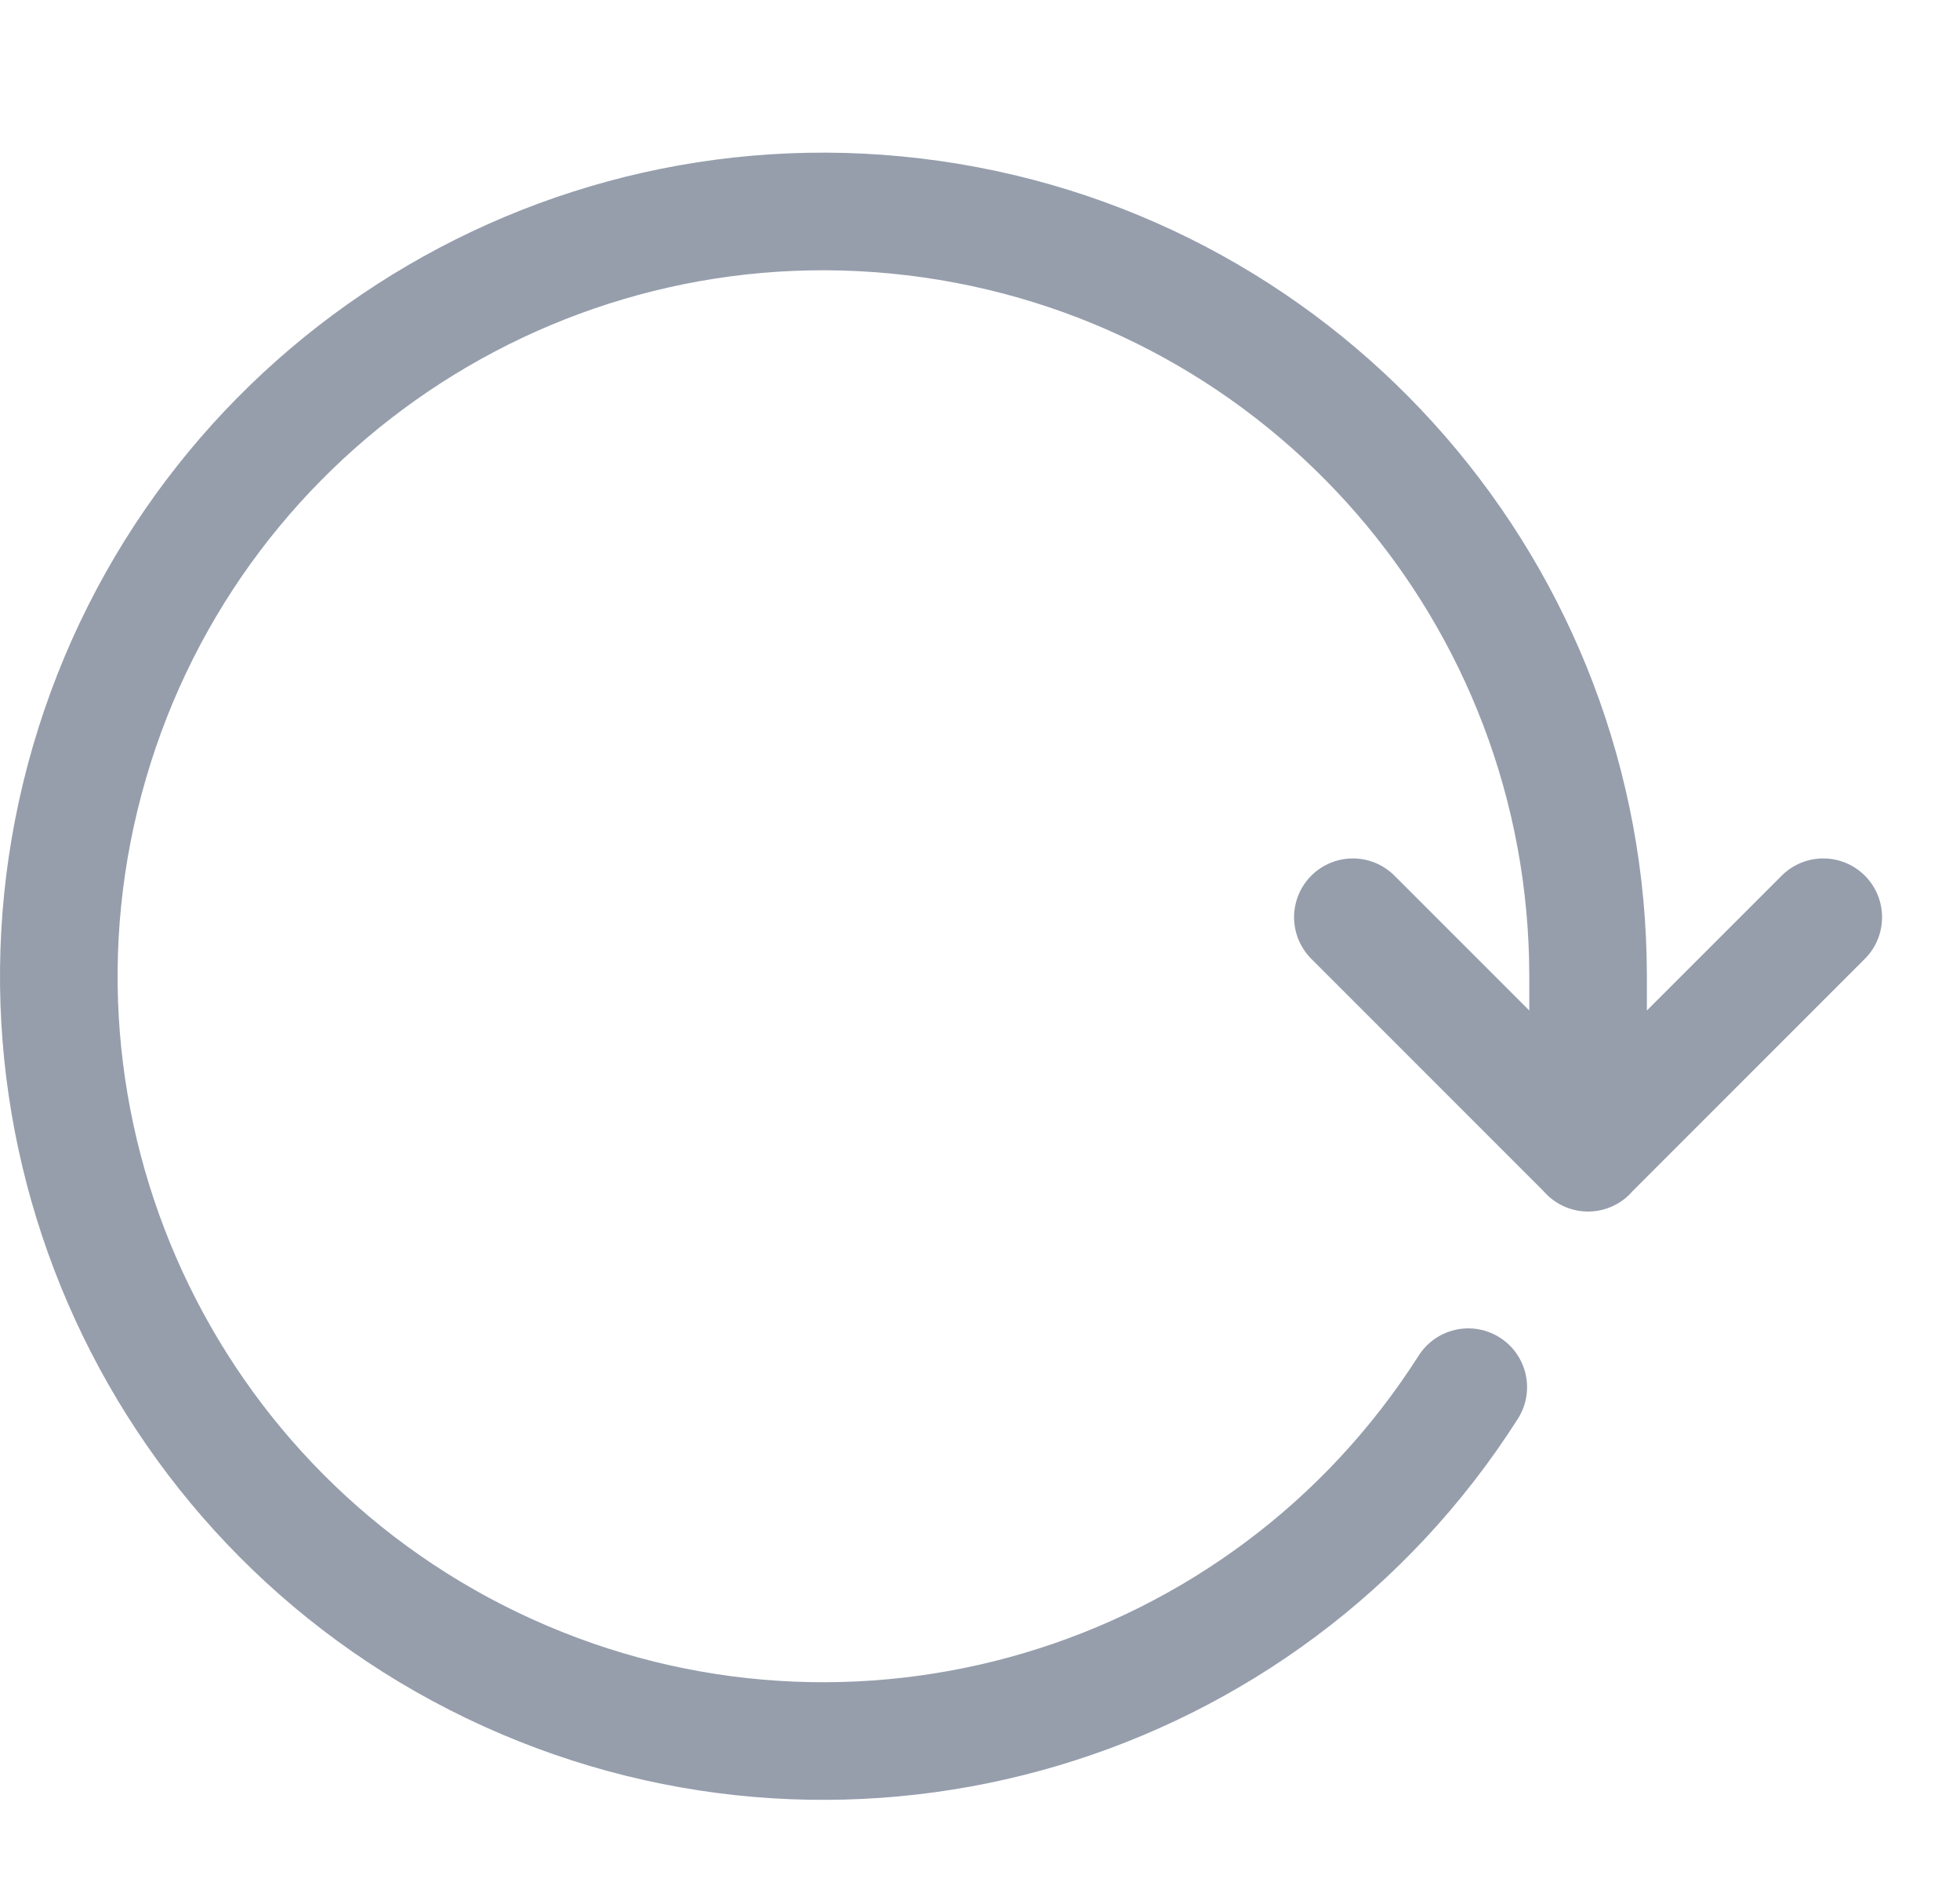<svg width="25" height="24" viewBox="0 0 25 24" fill="none" xmlns="http://www.w3.org/2000/svg">
<path d="M18.728 17.69C16.12 21.783 10.899 23.335 6.479 21.332C2.058 19.328 -0.217 14.38 1.141 9.721C2.499 5.061 7.076 2.11 11.881 2.795C16.685 3.48 20.255 7.594 20.256 12.447V14.7M23.256 11.697L20.256 14.697L17.256 11.697" stroke="#969EAC" stroke-width="1.5" stroke-linecap="round" stroke-linejoin="round"/>
</svg>
